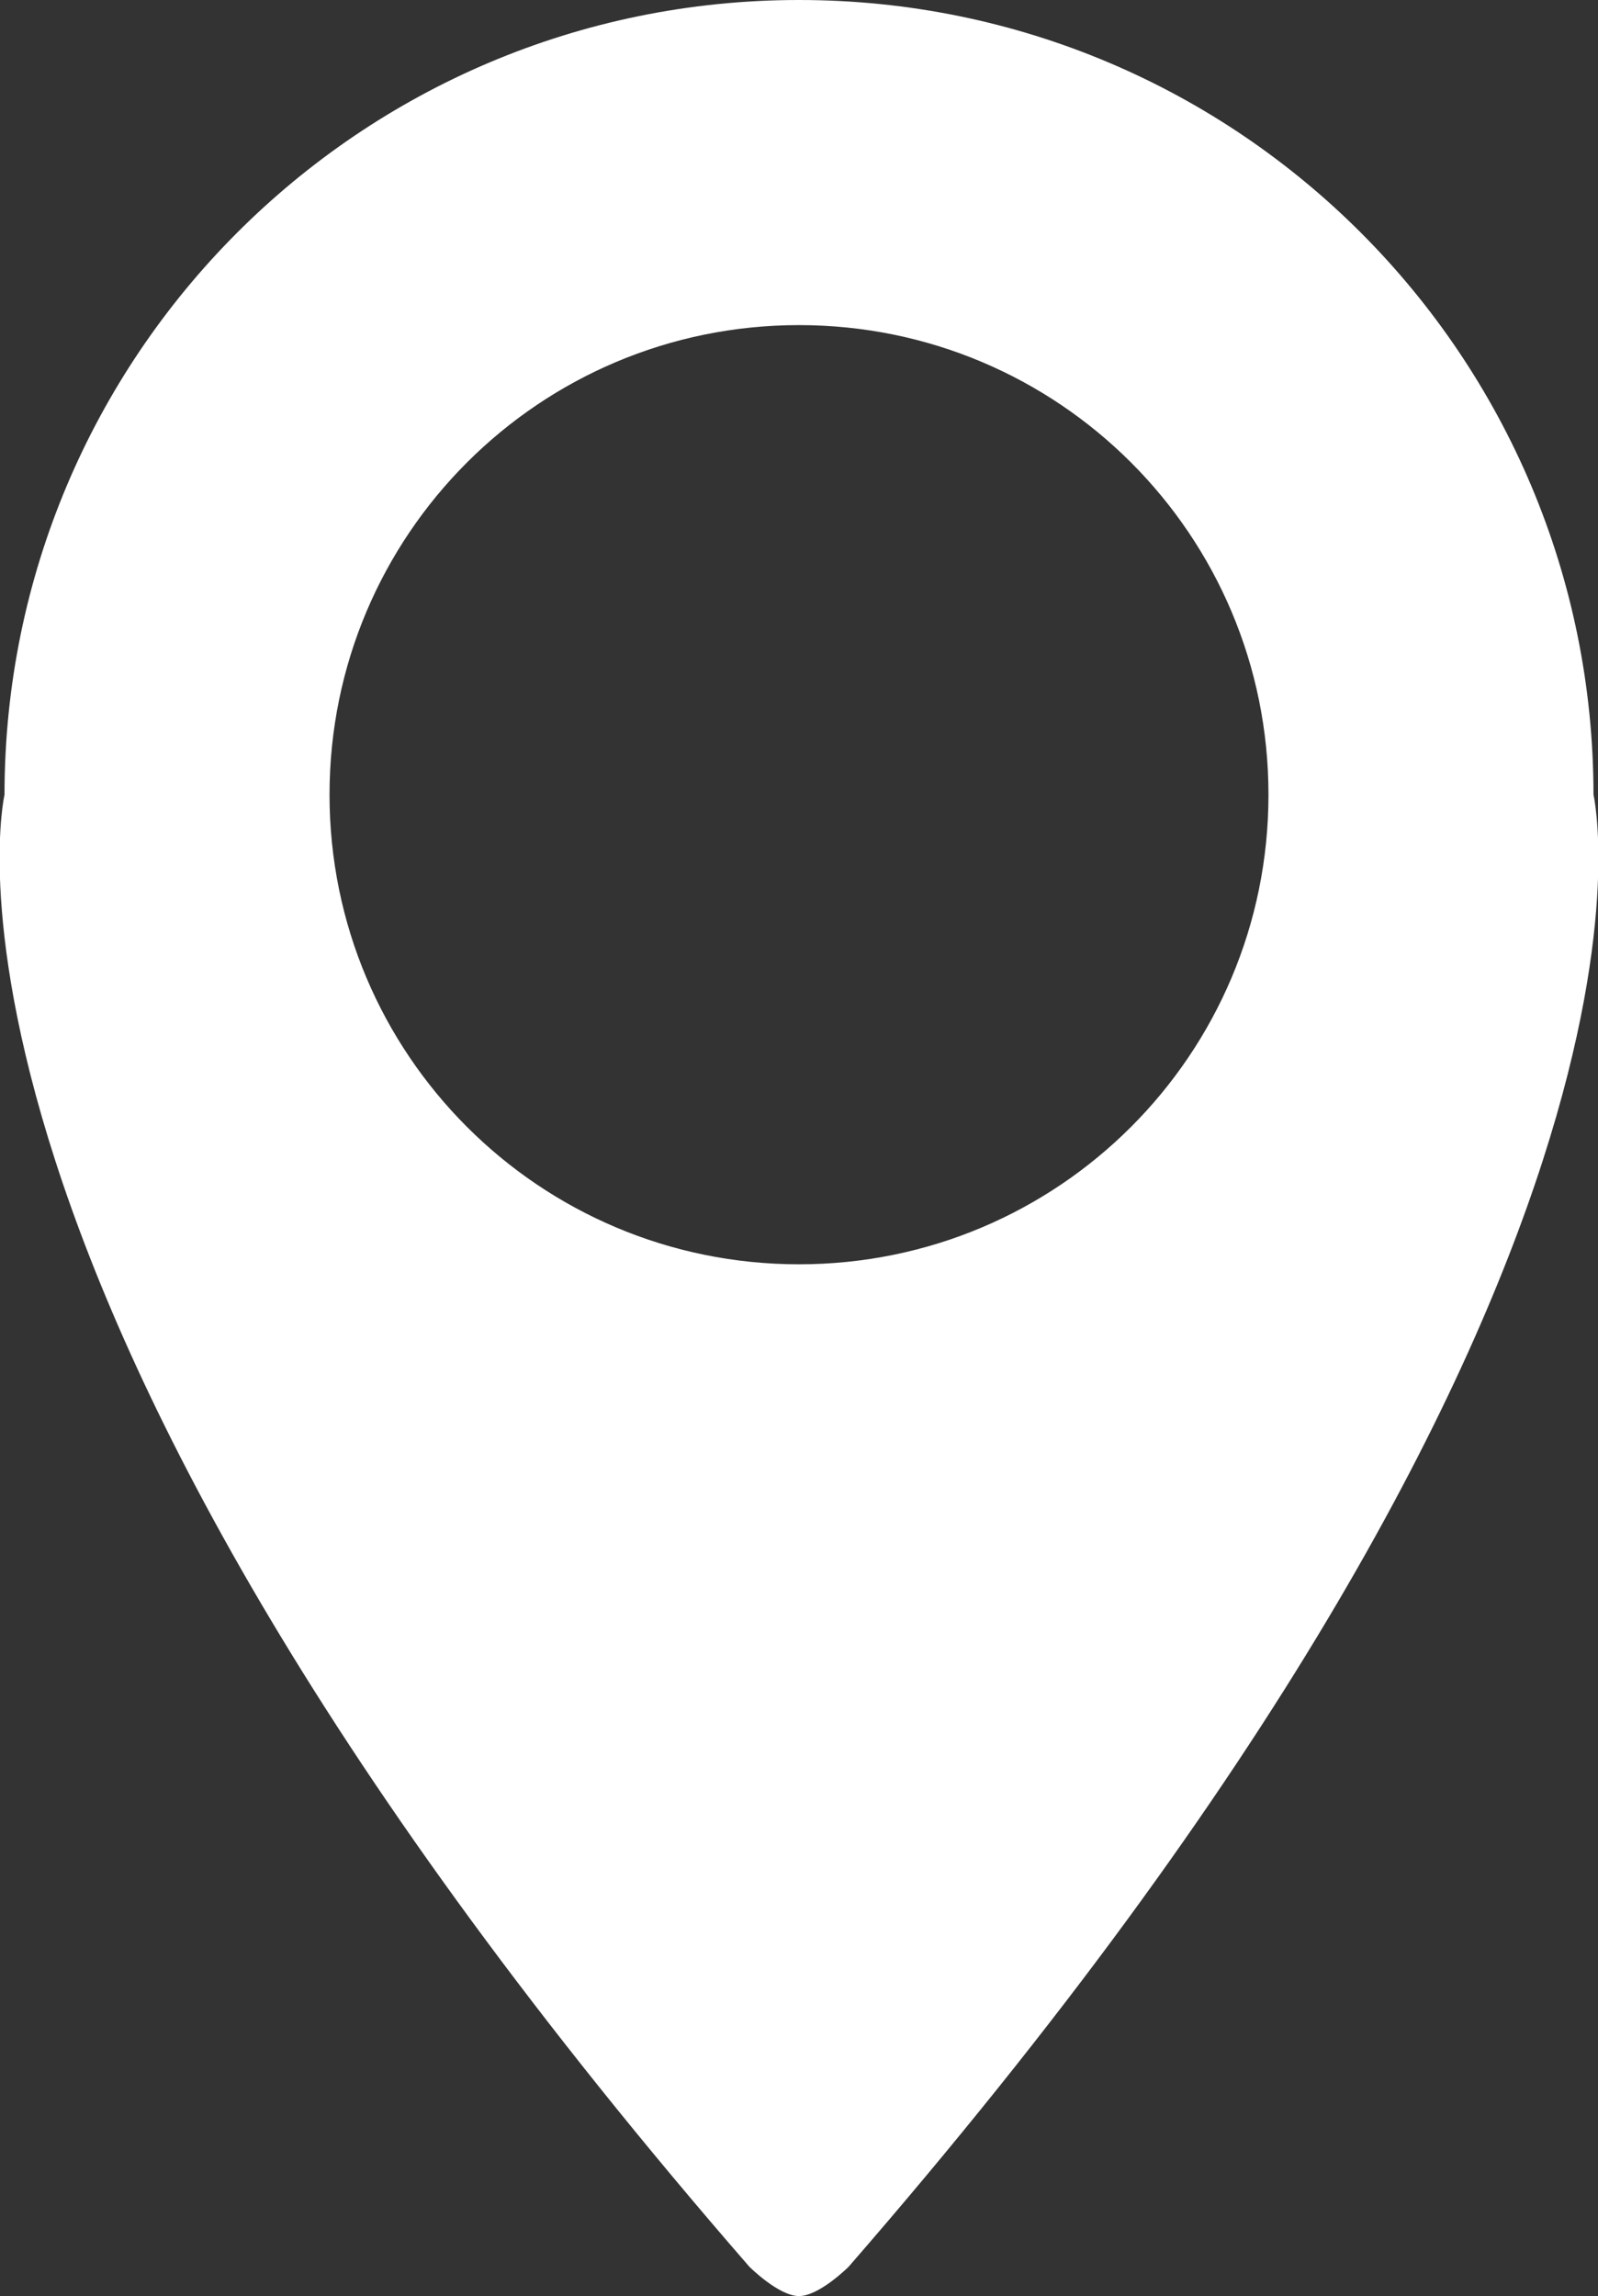 <?xml version="1.0" encoding="utf-8"?>
<!-- Generator: Adobe Illustrator 24.1.2, SVG Export Plug-In . SVG Version: 6.00 Build 0)  -->
<svg version="1.1" id="Слой_1" xmlns="http://www.w3.org/2000/svg" xmlns:xlink="http://www.w3.org/1999/xlink" x="0px" y="0px"
	 viewBox="0 0 70.8 101.7" enable-background="new 0 0 70.8 101.7" xml:space="preserve">
<rect x="0" y="0" width="70.8" height="101.7" fill="#333333" stroke="none"/>
<path fill="#FFFFFF" d="M70.6,35.2C70.6,15.8,54.9,0,35.4,0S0.2,15.8,0.2,35.2c0,0-5,21.5,33,65.2c0,0,1.3,1.3,2.2,1.3
	s2.2-1.3,2.2-1.3C75.6,56.7,70.6,35.2,70.6,35.2z M35.4,56c-11.5,0-20.8-9.3-20.8-20.8c0-11.5,9.3-20.8,20.8-20.8
	s20.8,9.3,20.8,20.8C56.2,46.7,46.9,56,35.4,56z"/>
</svg>
